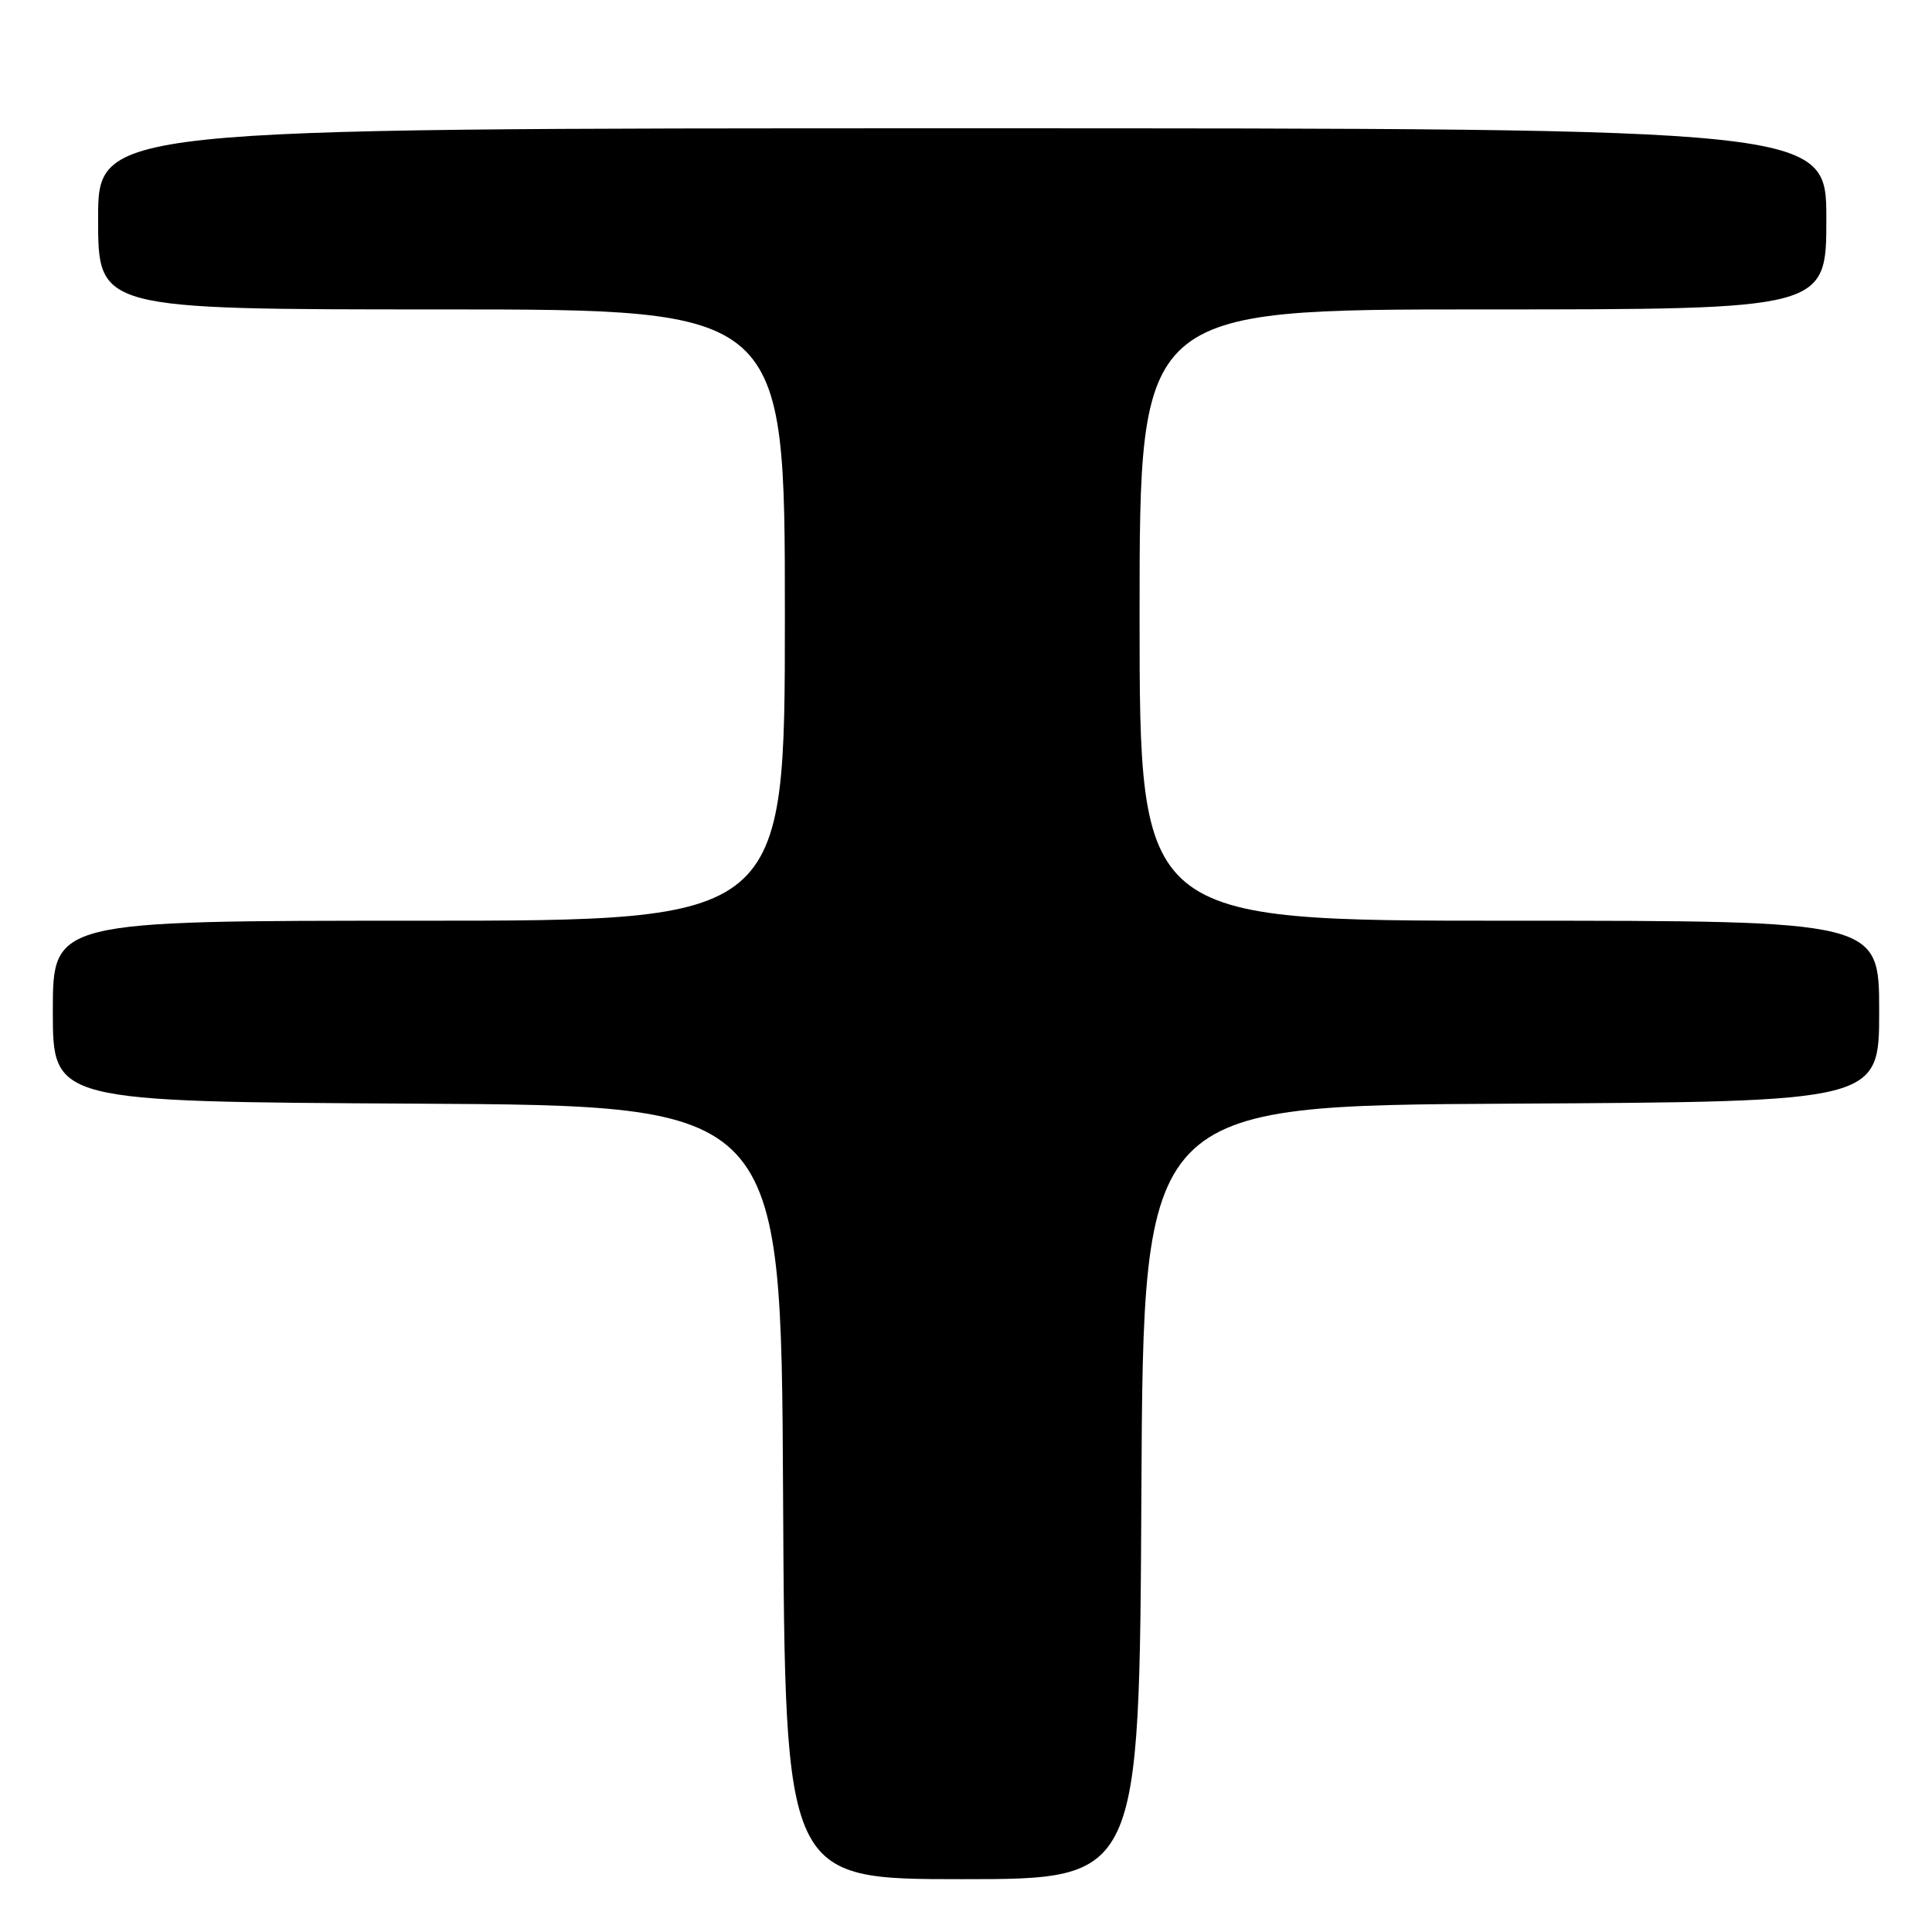 <?xml version="1.0" encoding="UTF-8" standalone="no"?>
<!DOCTYPE svg PUBLIC "-//W3C//DTD SVG 1.1//EN" "http://www.w3.org/Graphics/SVG/1.1/DTD/svg11.dtd" >
<svg xmlns="http://www.w3.org/2000/svg" xmlns:xlink="http://www.w3.org/1999/xlink" version="1.1" viewBox="0 0 256 256">
 <g >
 <path fill="currentColor"
d=" M 151.24 197.75 C 151.50 146.50 151.50 146.50 200.25 146.24 C 249.00 145.98 249.00 145.98 249.00 133.99 C 249.00 122.00 249.00 122.00 200.00 122.00 C 151.00 122.00 151.00 122.00 151.00 81.50 C 151.00 41.00 151.00 41.00 196.50 41.00 C 242.00 41.00 242.00 41.00 242.00 29.00 C 242.00 17.00 242.00 17.00 127.50 17.00 C 13.00 17.00 13.00 17.00 13.00 29.00 C 13.00 41.00 13.00 41.00 58.50 41.00 C 104.00 41.00 104.00 41.00 104.00 81.50 C 104.00 122.00 104.00 122.00 55.50 122.00 C 7.00 122.00 7.00 122.00 7.00 133.99 C 7.00 145.98 7.00 145.98 55.25 146.24 C 103.50 146.50 103.50 146.50 103.76 197.75 C 104.02 249.00 104.02 249.00 127.50 249.00 C 150.98 249.00 150.98 249.00 151.24 197.75 Z "/>
</g>
</svg>